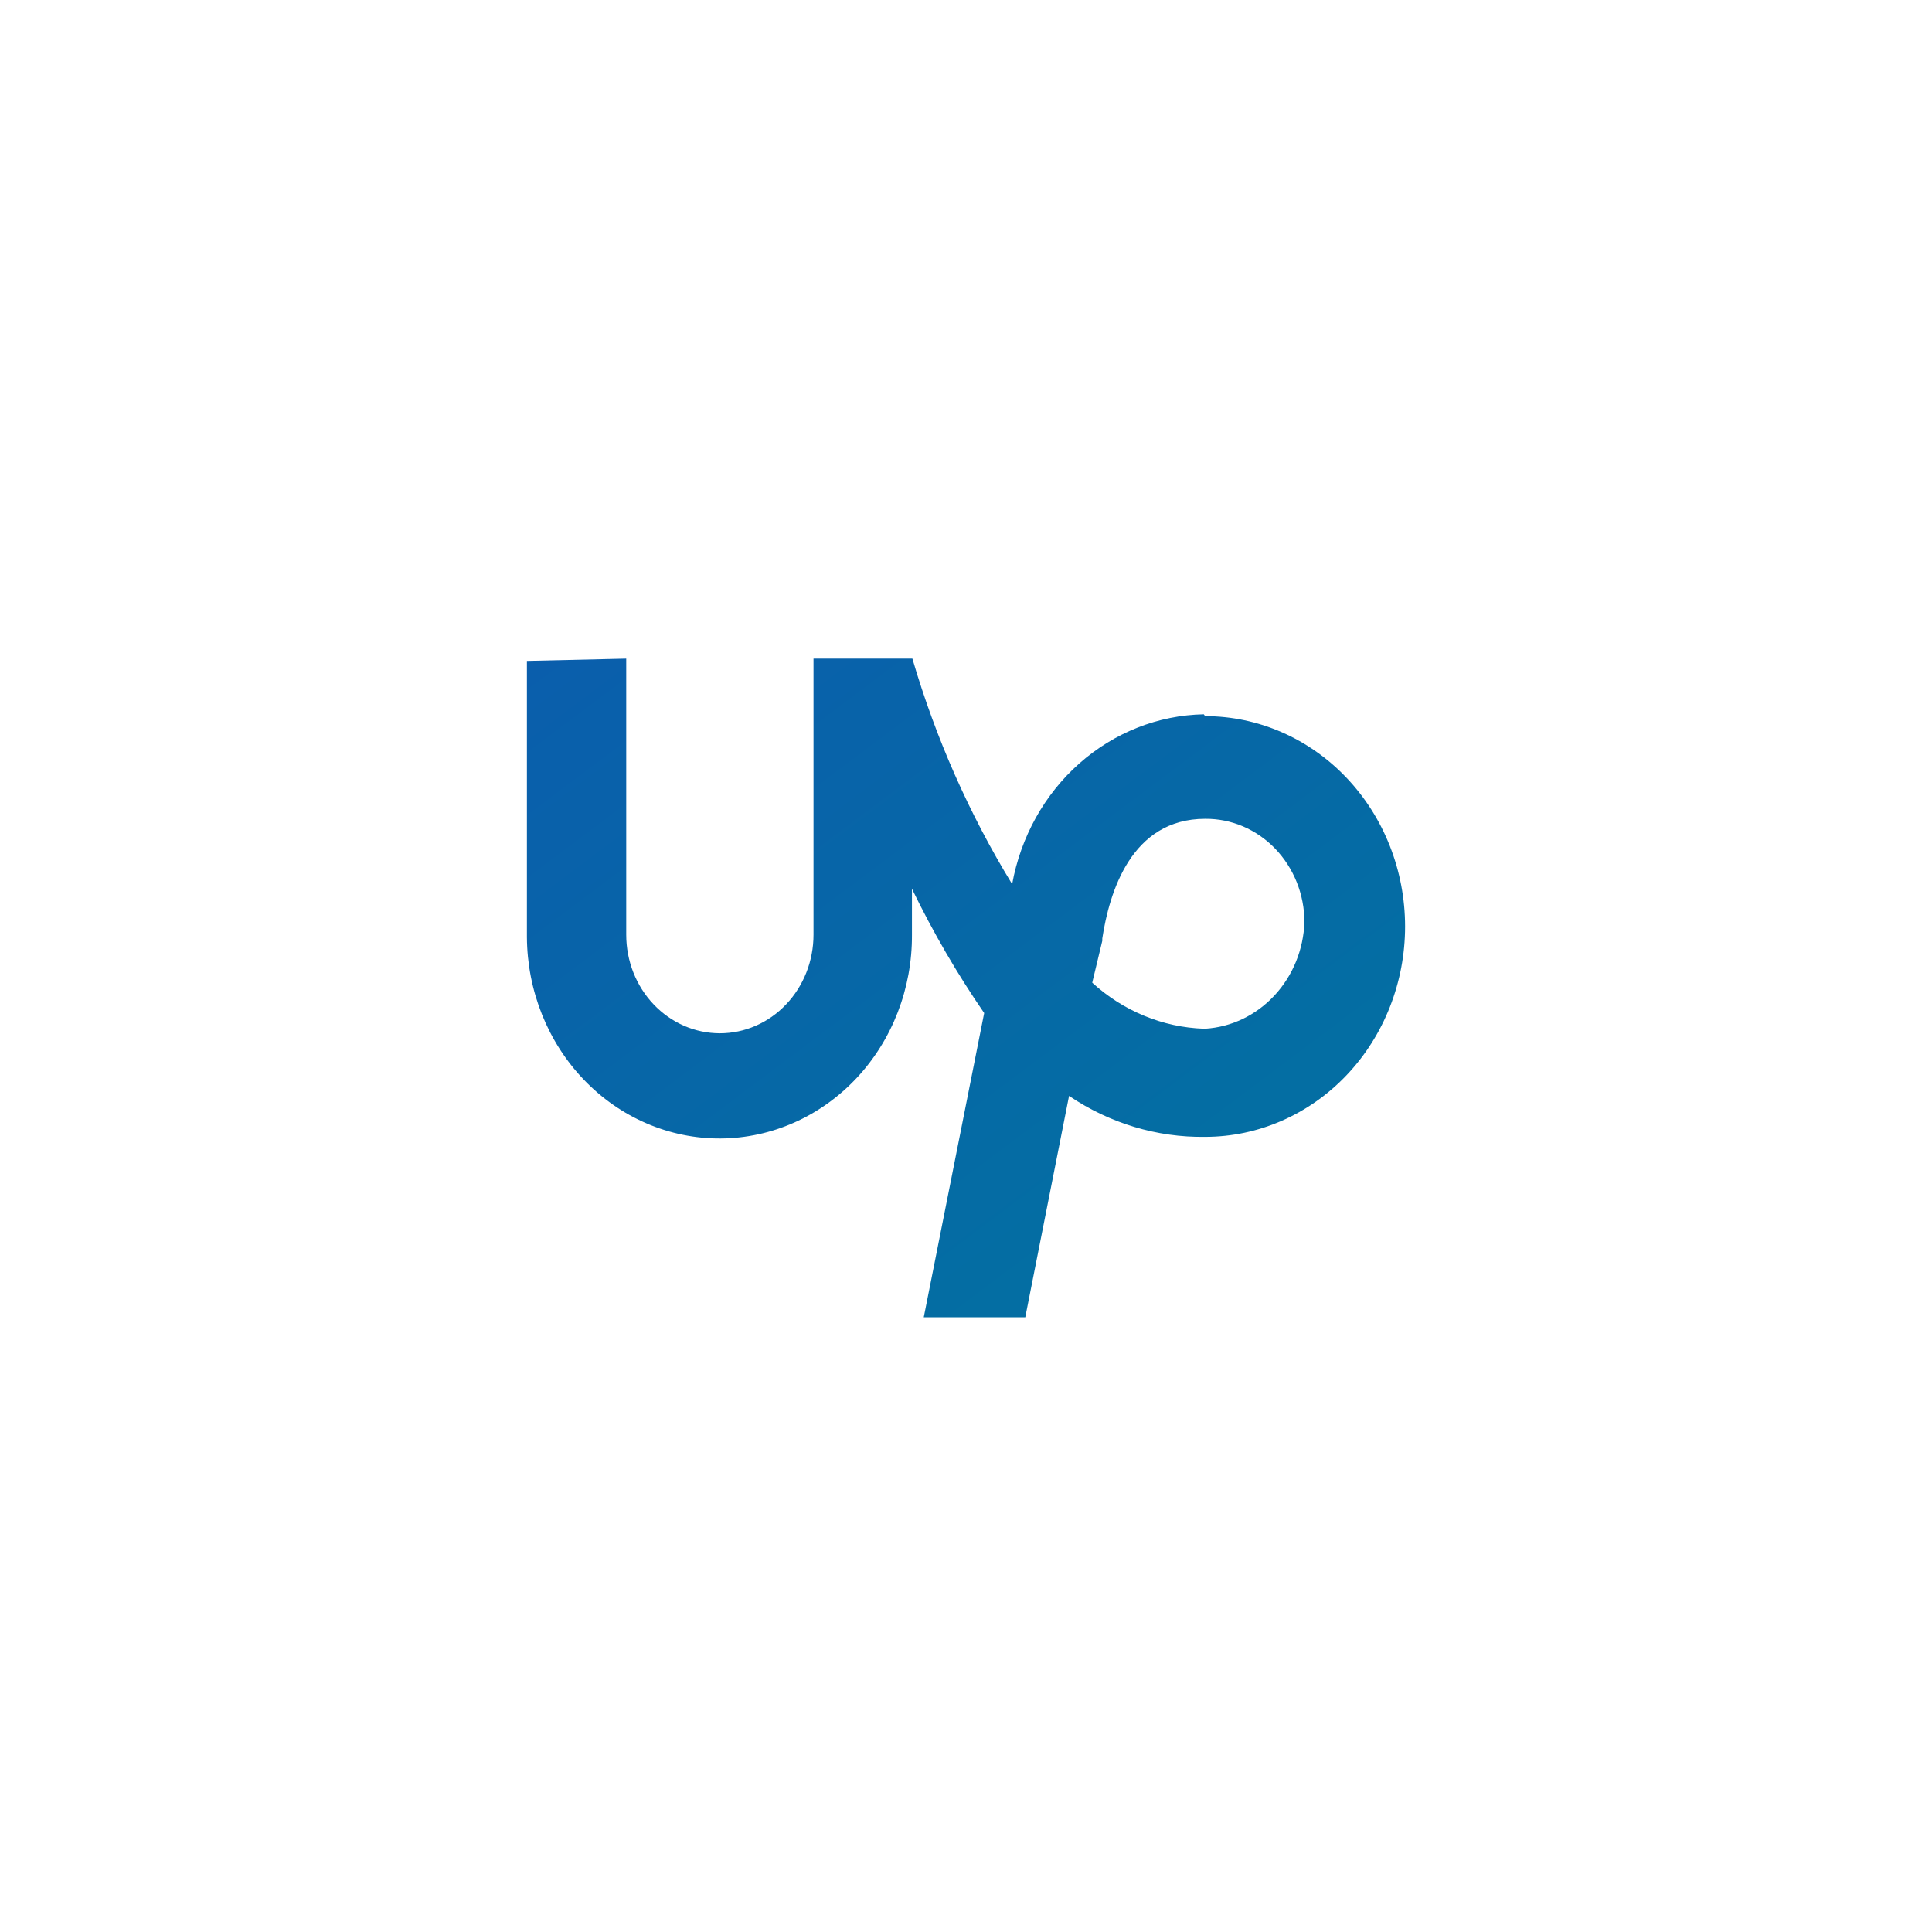 <svg width="44" height="44" viewBox="0 0 44 44" fill="none" xmlns="http://www.w3.org/2000/svg">
<g filter="url(#filter0_b_29_498)">
<rect width="44" height="44" rx="22" fill="white" fill-opacity="0.07"/>
<path d="M27.416 16.268C26.377 16.288 25.376 16.683 24.581 17.387C23.786 18.091 23.246 19.062 23.051 20.136C22.075 18.541 21.311 16.813 20.779 15L18.527 15V21.289C18.527 21.884 18.302 22.455 17.902 22.875C17.503 23.296 16.96 23.532 16.395 23.532C15.829 23.532 15.287 23.296 14.887 22.875C14.487 22.455 14.262 21.884 14.262 21.289V15L12 15.052V21.342C12.007 22.565 12.475 23.735 13.302 24.595C14.129 25.455 15.247 25.935 16.41 25.928C17.572 25.921 18.685 25.428 19.503 24.558C20.32 23.688 20.776 22.512 20.769 21.289V20.241C21.247 21.227 21.797 22.174 22.414 23.071L21.038 30H23.35L24.347 24.958C25.27 25.582 26.348 25.907 27.446 25.891C28.654 25.891 29.812 25.386 30.666 24.488C31.52 23.59 32 22.371 32 21.101C32 19.83 31.52 18.612 30.666 17.713C29.812 16.815 28.654 16.31 27.446 16.31L27.416 16.268ZM27.416 23.428C26.48 23.396 25.582 23.026 24.875 22.38L25.104 21.426V21.373C25.264 20.325 25.762 18.648 27.446 18.648C27.741 18.645 28.034 18.704 28.308 18.82C28.581 18.937 28.831 19.109 29.041 19.327C29.251 19.546 29.418 19.805 29.533 20.092C29.647 20.378 29.707 20.685 29.708 20.996C29.687 21.625 29.443 22.223 29.024 22.672C28.606 23.122 28.043 23.392 27.446 23.428H27.416Z" fill="url(#paint0_linear_29_498)"/>
</g>
<defs>
<filter id="filter0_b_29_498" x="-200" y="-200" width="444" height="444" filterUnits="userSpaceOnUse" color-interpolation-filters="sRGB">
<feFlood flood-opacity="0" result="BackgroundImageFix"/>
<feGaussianBlur in="BackgroundImage" stdDeviation="100"/>
<feComposite in2="SourceAlpha" operator="in" result="effect1_backgroundBlur_29_498"/>
<feBlend mode="normal" in="SourceGraphic" in2="effect1_backgroundBlur_29_498" result="shape"/>
</filter>
<linearGradient id="paint0_linear_29_498" x1="12" y1="15" x2="26.4" y2="34.2" gradientUnits="userSpaceOnUse">
<stop stop-color="#0A5EAC"/>
<stop offset="1" stop-color="#0273A0"/>
</linearGradient>
</defs>
</svg>
